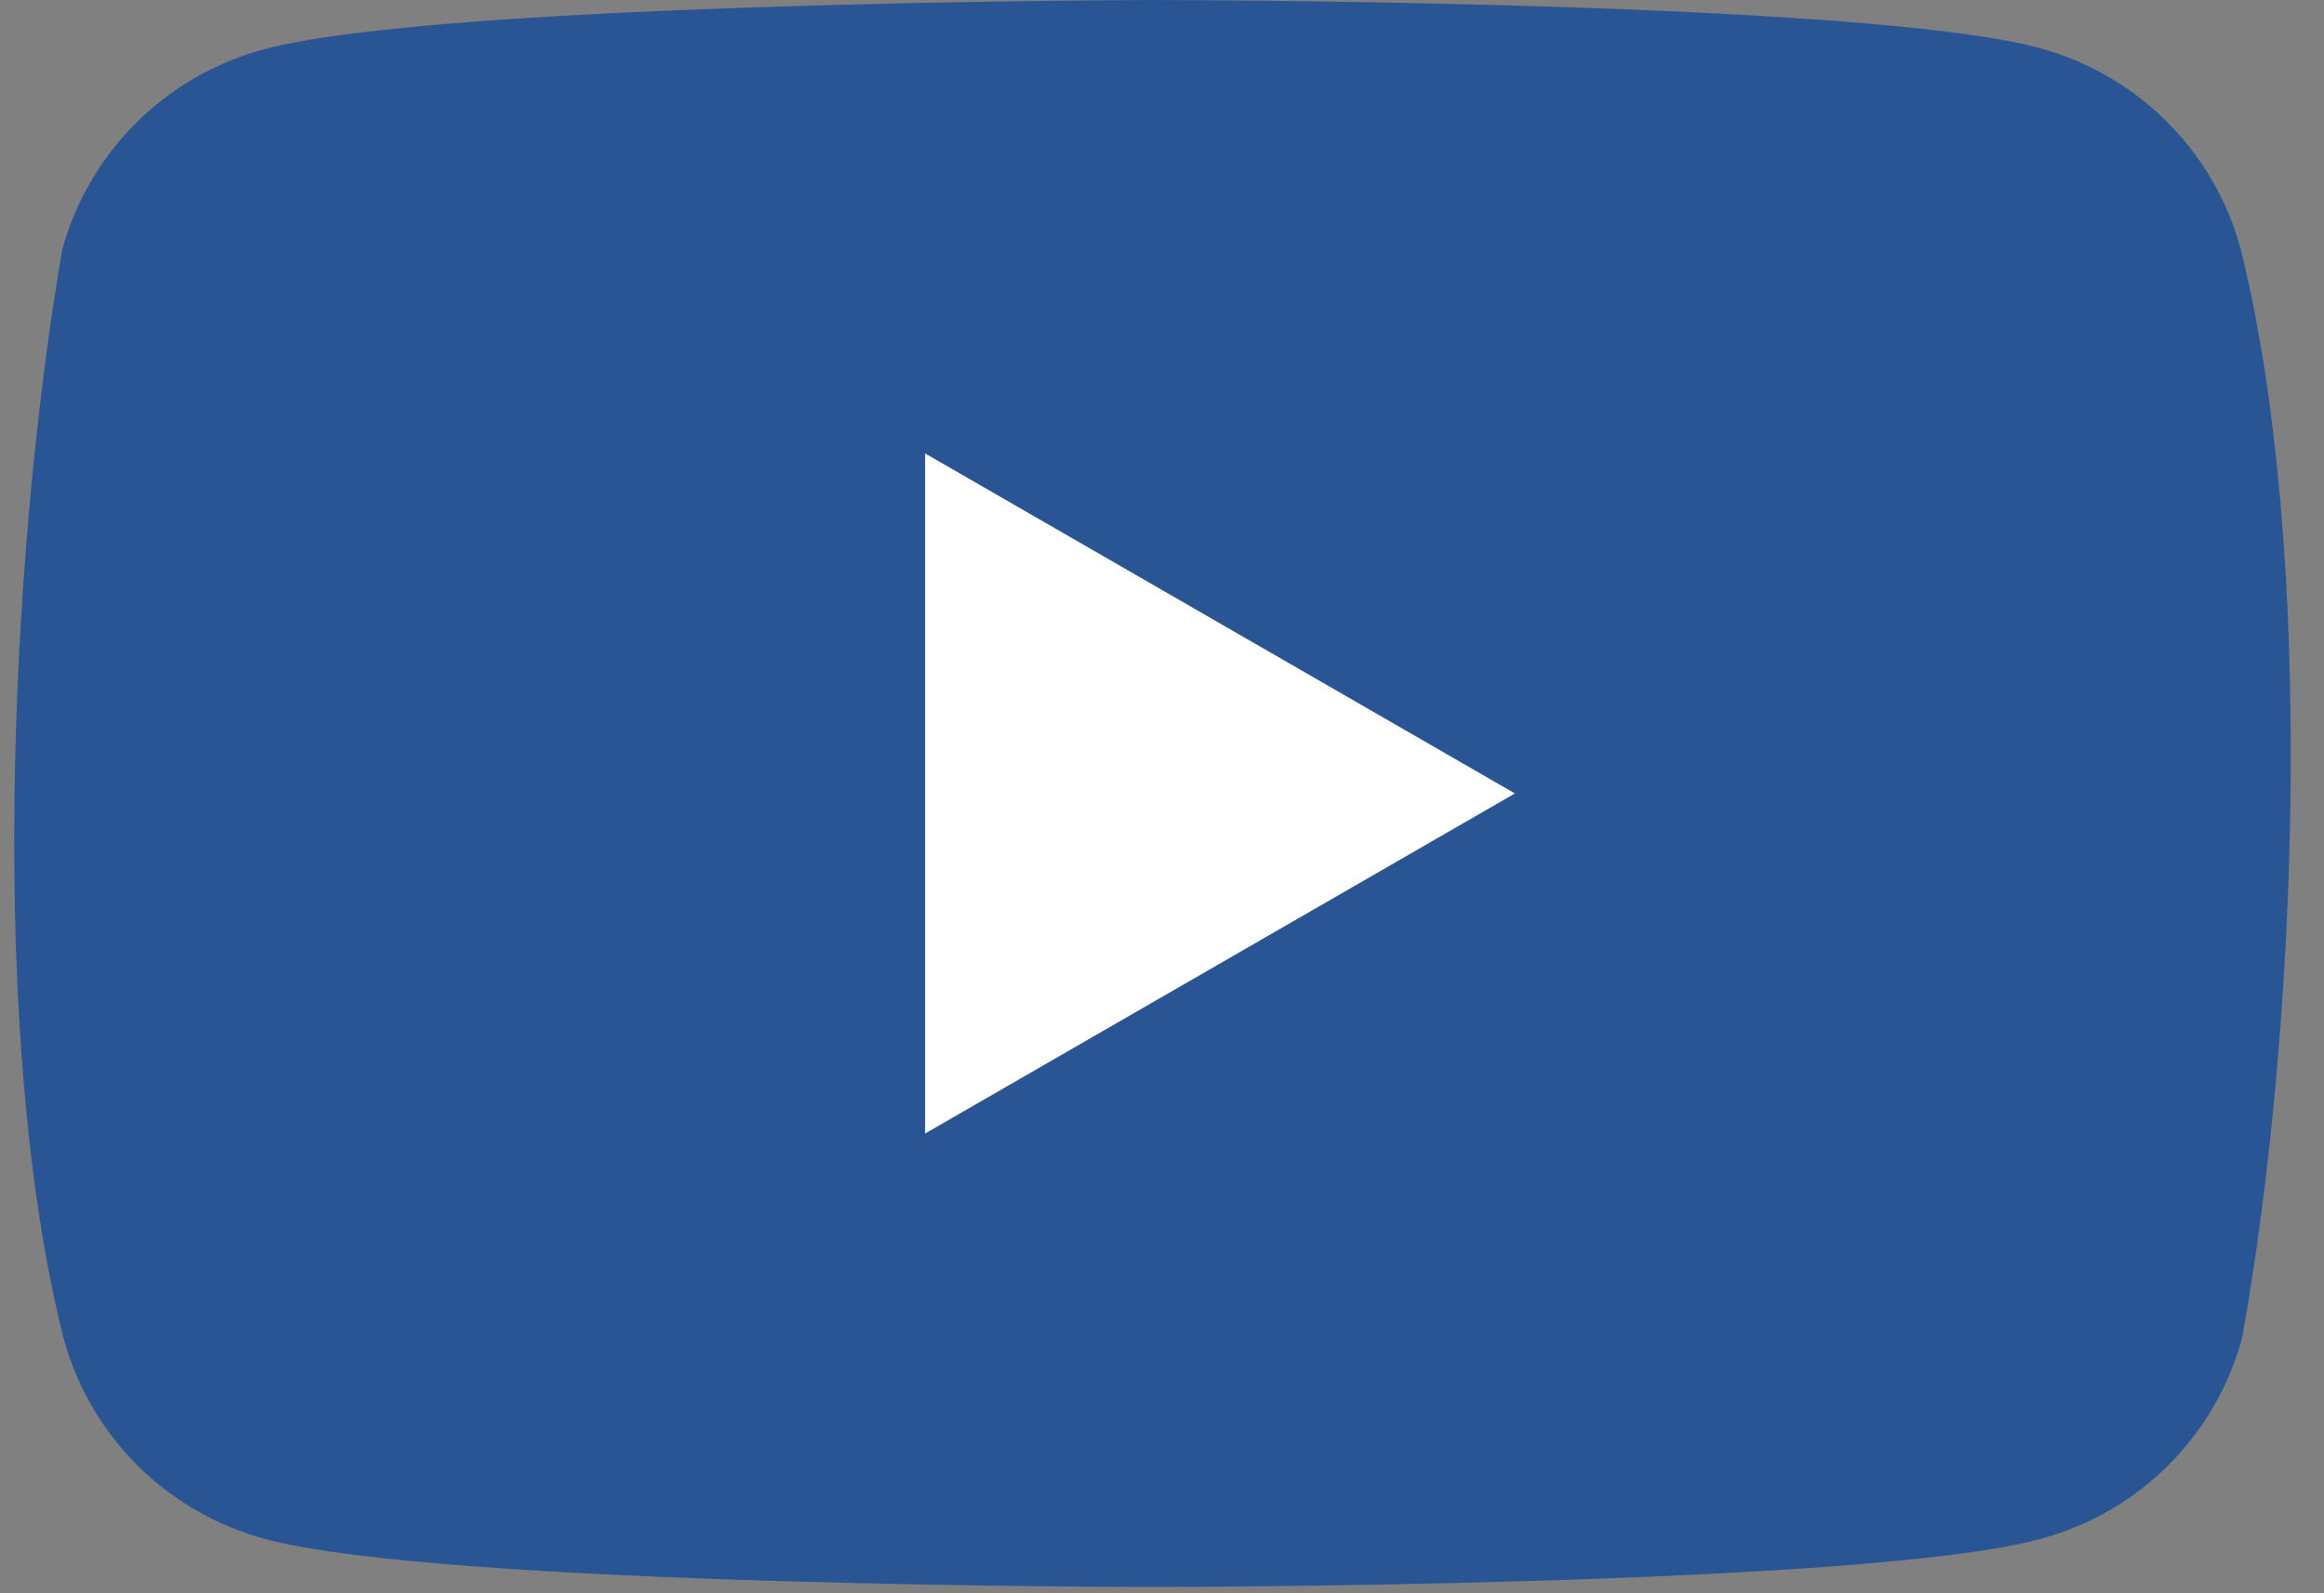 <svg width="35" height="24" viewBox="0 0 35 24" fill="none" xmlns="http://www.w3.org/2000/svg">
<rect x="0" y="0" width="35" height="24" fill="#808080" stroke="none"/>
<g clip-path="url(#clip0_8_21)">
<path d="M33.743 3.743C33.546 3.02 33.163 2.36 32.63 1.83C32.098 1.3 31.435 0.918 30.709 0.722C28.048 0 17.34 0 17.34 0C17.34 0 6.631 0.022 3.971 0.744C3.244 0.94 2.581 1.322 2.049 1.852C1.516 2.382 1.133 3.042 0.936 3.765C0.131 8.472 -0.181 15.643 0.958 20.161C1.155 20.885 1.539 21.544 2.071 22.075C2.603 22.605 3.266 22.986 3.993 23.182C6.653 23.905 17.362 23.905 17.362 23.905C17.362 23.905 28.07 23.905 30.73 23.182C31.457 22.986 32.12 22.605 32.652 22.075C33.184 21.544 33.568 20.885 33.765 20.161C34.614 15.448 34.875 8.281 33.743 3.743Z" fill="#2A5594"/>
<path d="M13.932 17.075L22.815 11.952L13.932 6.83V17.075Z" fill="white"/>
</g>
<defs>
<clipPath id="clip0_8_21">
<rect width="34.286" height="24" fill="white" transform="translate(0.214)"/>
</clipPath>
</defs>
</svg>
